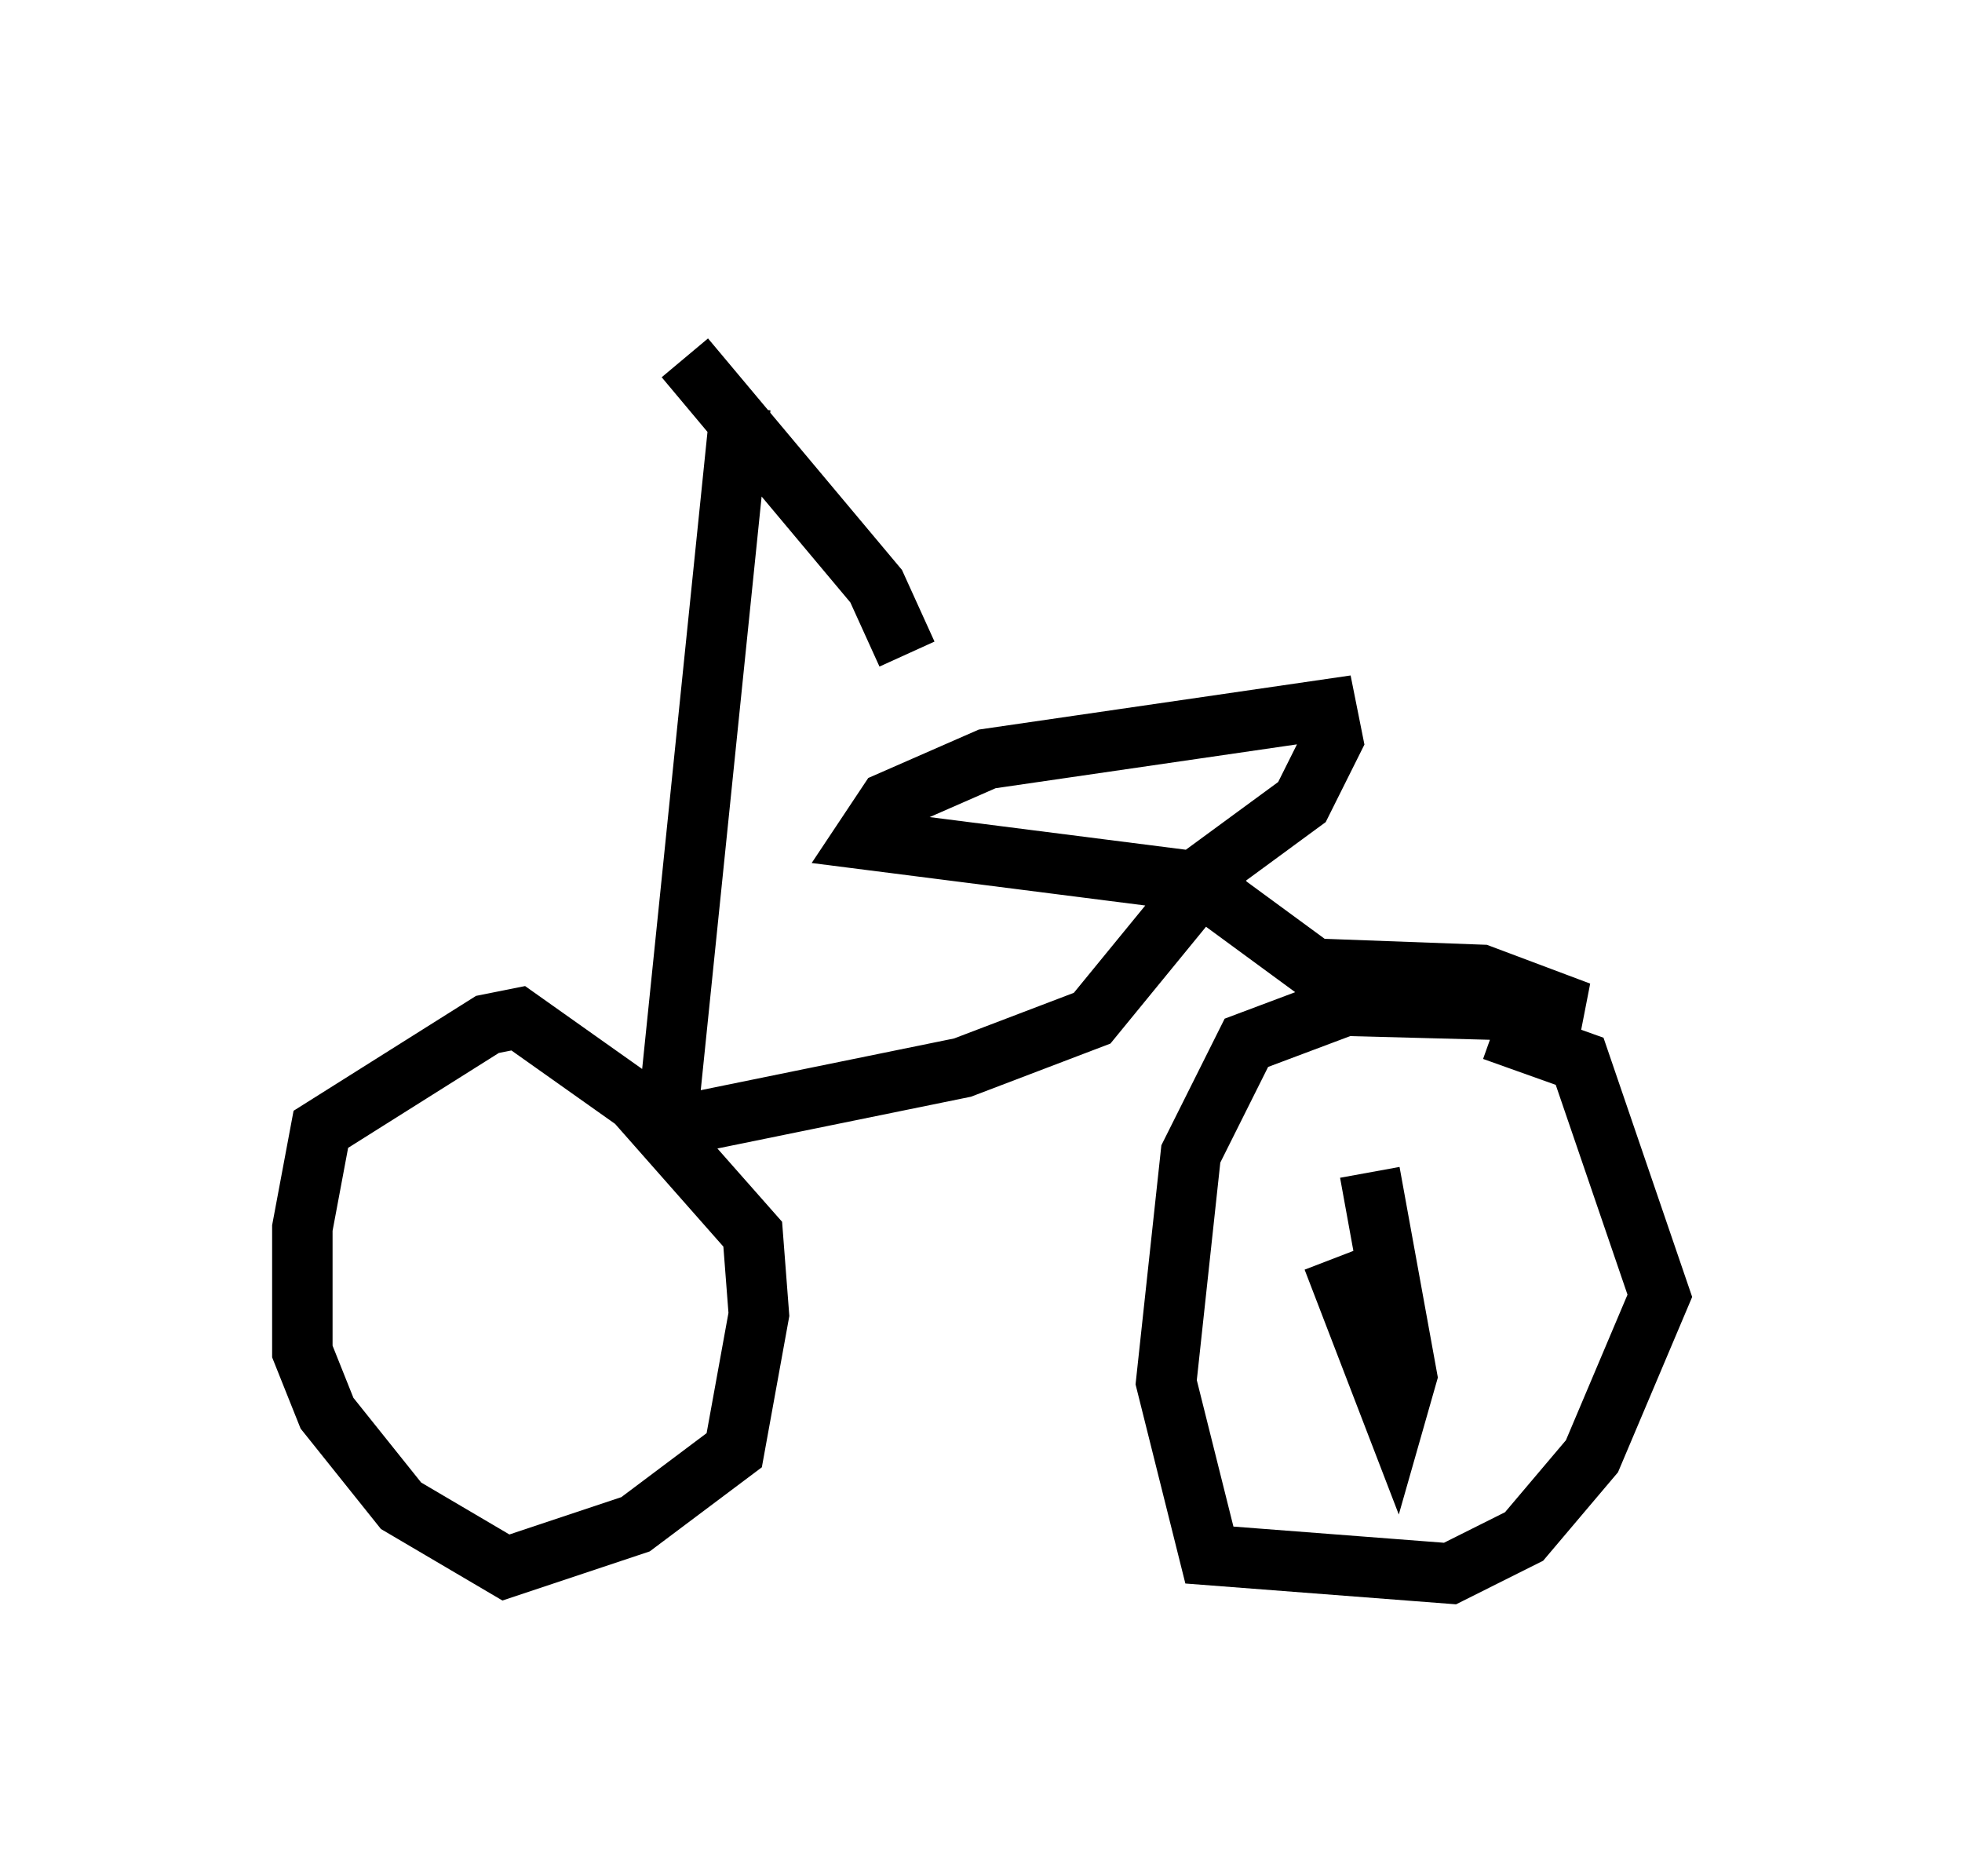 <?xml version="1.0" encoding="utf-8" ?>
<svg baseProfile="full" height="31.029" version="1.1" width="32.459" xmlns="http://www.w3.org/2000/svg" xmlns:ev="http://www.w3.org/2001/xml-events" xmlns:xlink="http://www.w3.org/1999/xlink"><defs /><rect fill="white" height="31.029" width="32.459" x="0" y="0" /><path d="M8.267, 5 m3.063, 0.919 l3.165, 3.777 0.51, 1.123 m-2.756, -4.083 l-1.225, 11.944 m0.0, -0.102 l-2.45, -1.735 -0.51, 0.102 l-2.756, 1.735 -0.306, 1.633 l0.0, 2.042 0.408, 1.021 l1.225, 1.531 1.735, 1.021 l2.144, -0.715 1.633, -1.225 l0.408, -2.246 -0.102, -1.327 l-1.531, -1.735 5.002, -1.021 l2.144, -0.817 1.838, -2.246 l-5.615, -0.715 0.408, -0.613 l1.633, -0.715 5.615, -0.817 l0.102, 0.51 -0.51, 1.021 l-1.531, 1.123 0.204, 0.51 l1.531, 1.123 2.756, 0.102 l1.633, 0.613 -3.879, -0.102 l-1.633, 0.613 -0.919, 1.838 l-0.408, 3.777 0.715, 2.858 l3.981, 0.306 1.225, -0.613 l1.123, -1.327 1.123, -2.654 l-1.327, -3.879 -1.429, -0.51 m-2.654, 3.777 l1.021, 2.654 0.204, -0.715 l-0.613, -3.369 " fill="none" stroke="black" stroke-width="1" /></svg>